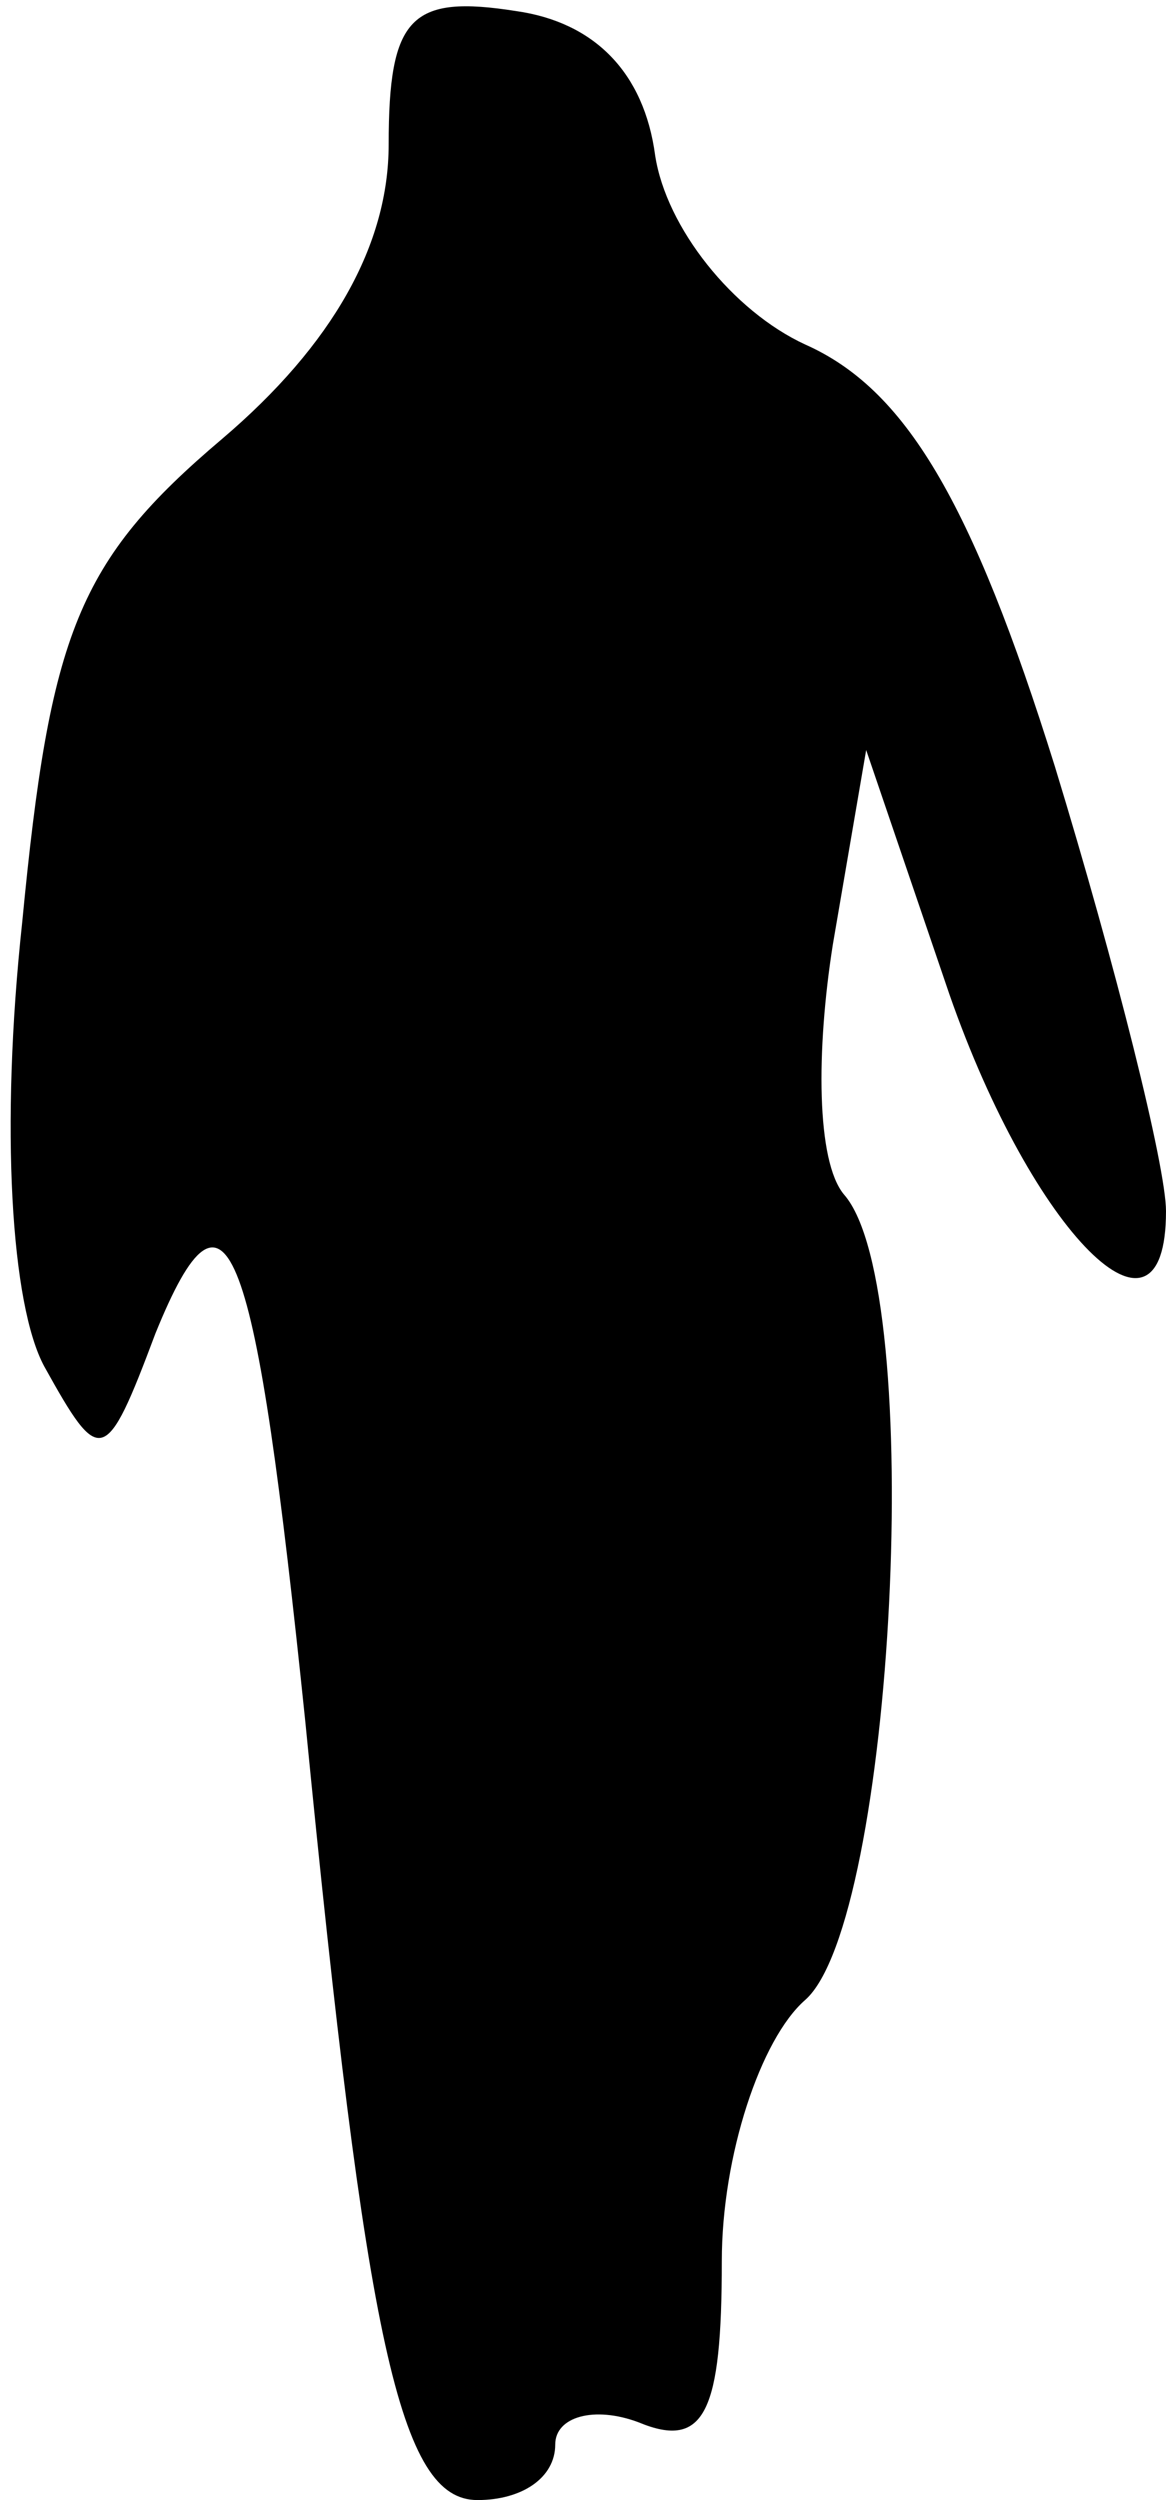 <?xml version="1.0" standalone="no"?>
<!DOCTYPE svg PUBLIC "-//W3C//DTD SVG 20010904//EN"
 "http://www.w3.org/TR/2001/REC-SVG-20010904/DTD/svg10.dtd">
<svg version="1.0" xmlns="http://www.w3.org/2000/svg"
 width="21pt" height="45pt" viewBox="0 0 21 45"
 preserveAspectRatio="xMidYMid meet">
<g transform="translate(0,45) scale(0.1,-0.1)"
fill="#000000" stroke="none">
<path fill="#000000" stroke="none" d="M70 424 c0 -18 -10 -36 -30 -53 -26
-22 -31 -35 -36 -87 -4 -37 -2 -69 4 -80 10 -18 11 -18 20 6 13 32 18 17 27
-70 11 -112 17 -140 31 -140 8 0 14 4 14 10 0 5 7 7 15 4 12 -5 15 2 15 29 0
19 7 40 15 47 16 14 22 128 7 145 -5 6 -5 26 -2 45 l6 35 15 -44 c15 -43 39
-67 39 -39 0 8 -9 44 -20 80 -15 48 -27 68 -45 76 -13 6 -25 21 -27 34 -2 15
-11 24 -25 26 -19 3 -23 -1 -23 -24z"/>
</g>
</svg>

